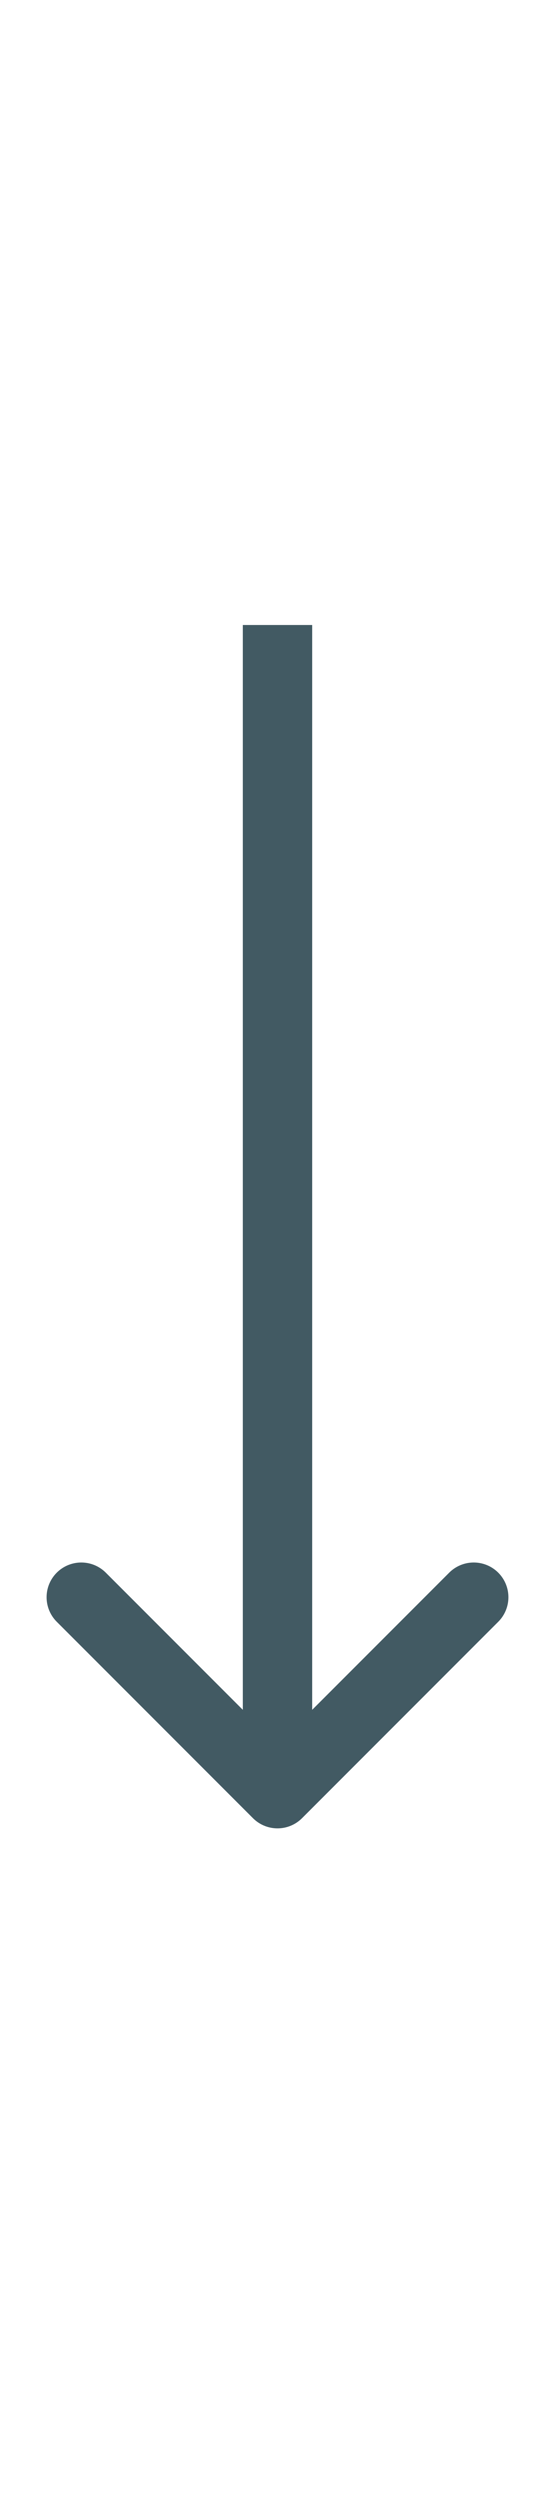<?xml version="1.0" encoding="UTF-8" standalone="no"?>
<svg width="16px" height="72px" viewBox="0 0 16 72" version="1.1" xmlns="http://www.w3.org/2000/svg" xmlns:xlink="http://www.w3.org/1999/xlink">
    <!-- Generator: Sketch 47.1 (45422) - http://www.bohemiancoding.com/sketch -->
    <title>icon-arrow-down</title>
    <desc>Created with Sketch.</desc>
    <defs></defs>
    <g id="1.0-Estagios-Empregos" stroke="none" stroke-width="1" fill="none" fill-rule="evenodd">
        <g id="D-1.0-Estagio-Emprego" transform="translate(-239, -641)" stroke="#425A63" stroke-width="2">
            <g id="Section-01" transform="translate(-1, 0)">
                <g id="arrow" transform="translate(242, 660)">
                    <path d="M6,0 L6,30.523" id="Line-2" stroke-linecap="square"></path>
                    <polyline id="Rectangle" stroke-linecap="round" stroke-linejoin="round" transform="translate(6, 27) rotate(45) translate(-6, -27) " points="10 23 10 31 2 31"></polyline>
                </g>
            </g>
        </g>
    </g>
</svg>